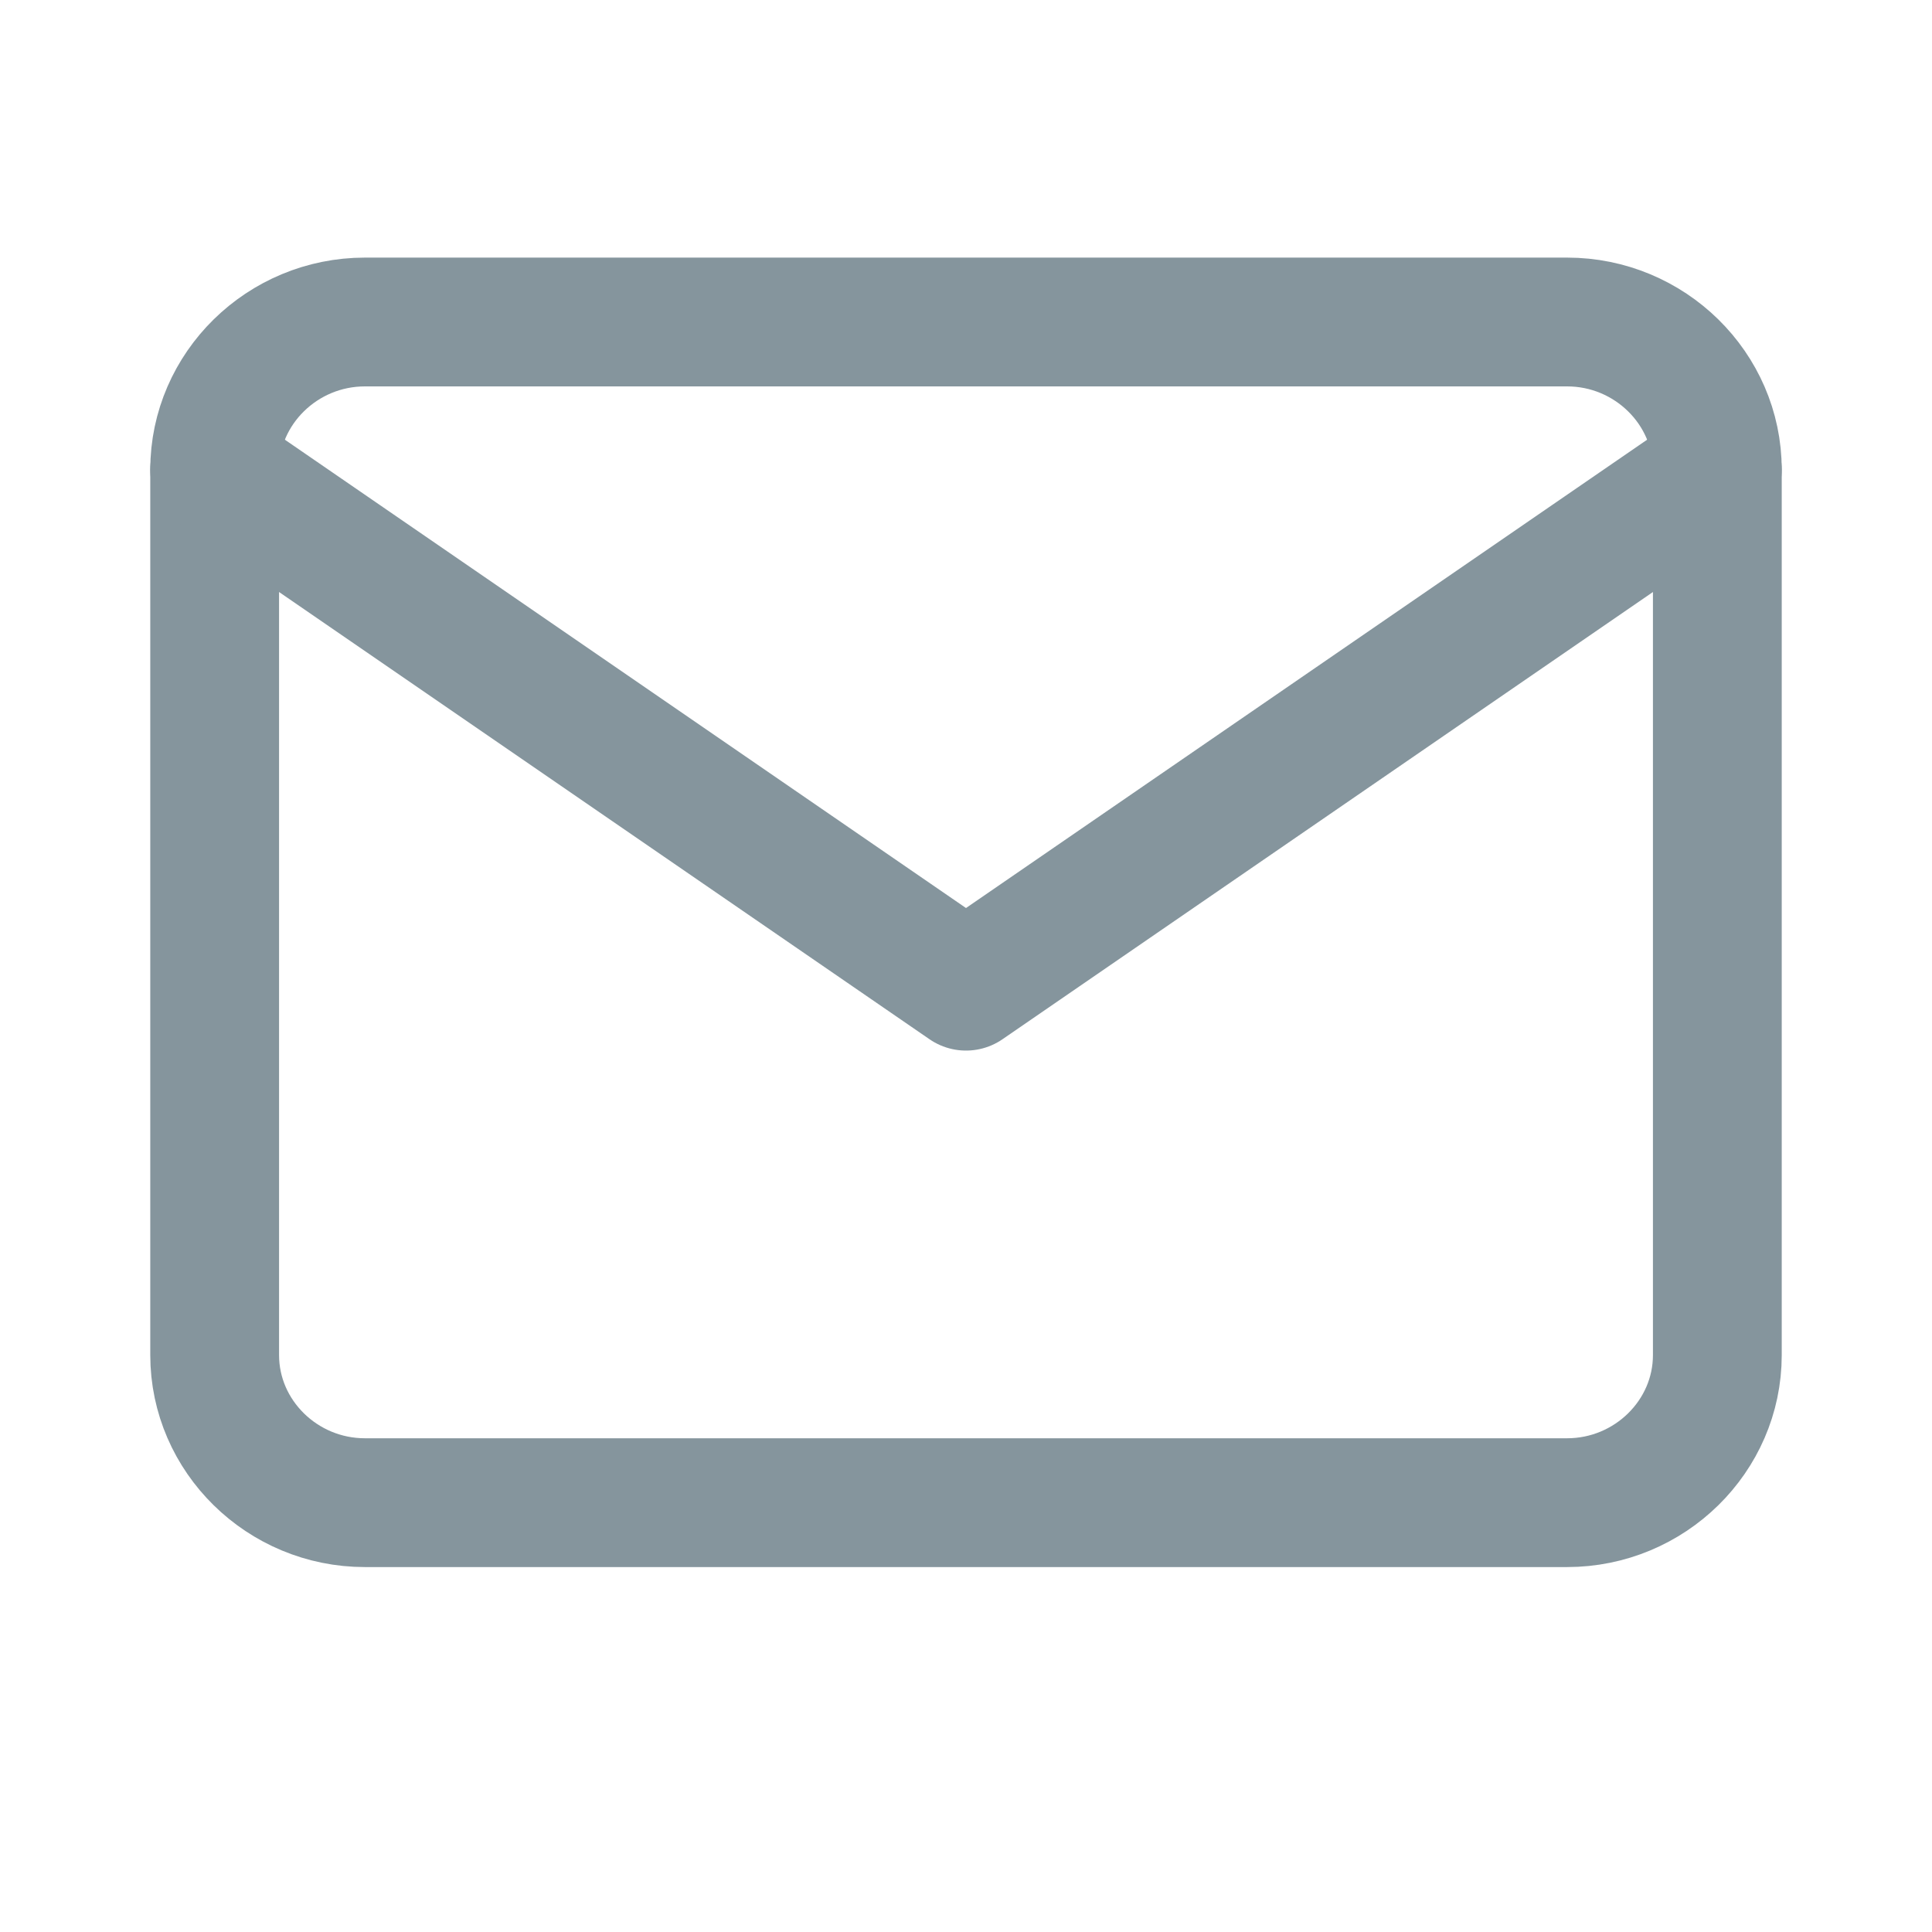 <?xml version="1.0" encoding="UTF-8"?>
<svg width="18px" height="18px" viewBox="0 0 18 18" version="1.1" xmlns="http://www.w3.org/2000/svg" xmlns:xlink="http://www.w3.org/1999/xlink">
    <title>icons/sharing-mail</title>
    <g id="Symbols" stroke="none" stroke-width="1" fill="none" fill-rule="evenodd">
        <g id="_MOLECULE/Sharing" transform="translate(-257, 0)">
            <g id="Group-2" transform="translate(90, 0)">
                <g id="icons/sharing-mail" transform="translate(167, 0)">
                    <rect id="Rectangle-Copy-5" fill="#FFFFFF" x="0" y="0" width="18" height="18"></rect>
                    <path d="M3.4,3 L14.6,3 C15.37,3 16,3.619 16,4.375 L16,12.625 C16,13.381 15.37,14 14.6,14 L3.4,14 C2.63,14 2,13.381 2,12.625 L2,4.375 C2,3.619 2.63,3 3.4,3 Z" id="Path" stroke="#85959D" stroke-width="1.2" stroke-linecap="round" stroke-linejoin="round"></path>
                    <polyline id="Path" stroke="#85959D" stroke-width="1.2" stroke-linecap="round" stroke-linejoin="round" points="16 4.375 9 9.188 2 4.375"></polyline>
                </g>
            </g>
        </g>
    </g>
</svg>